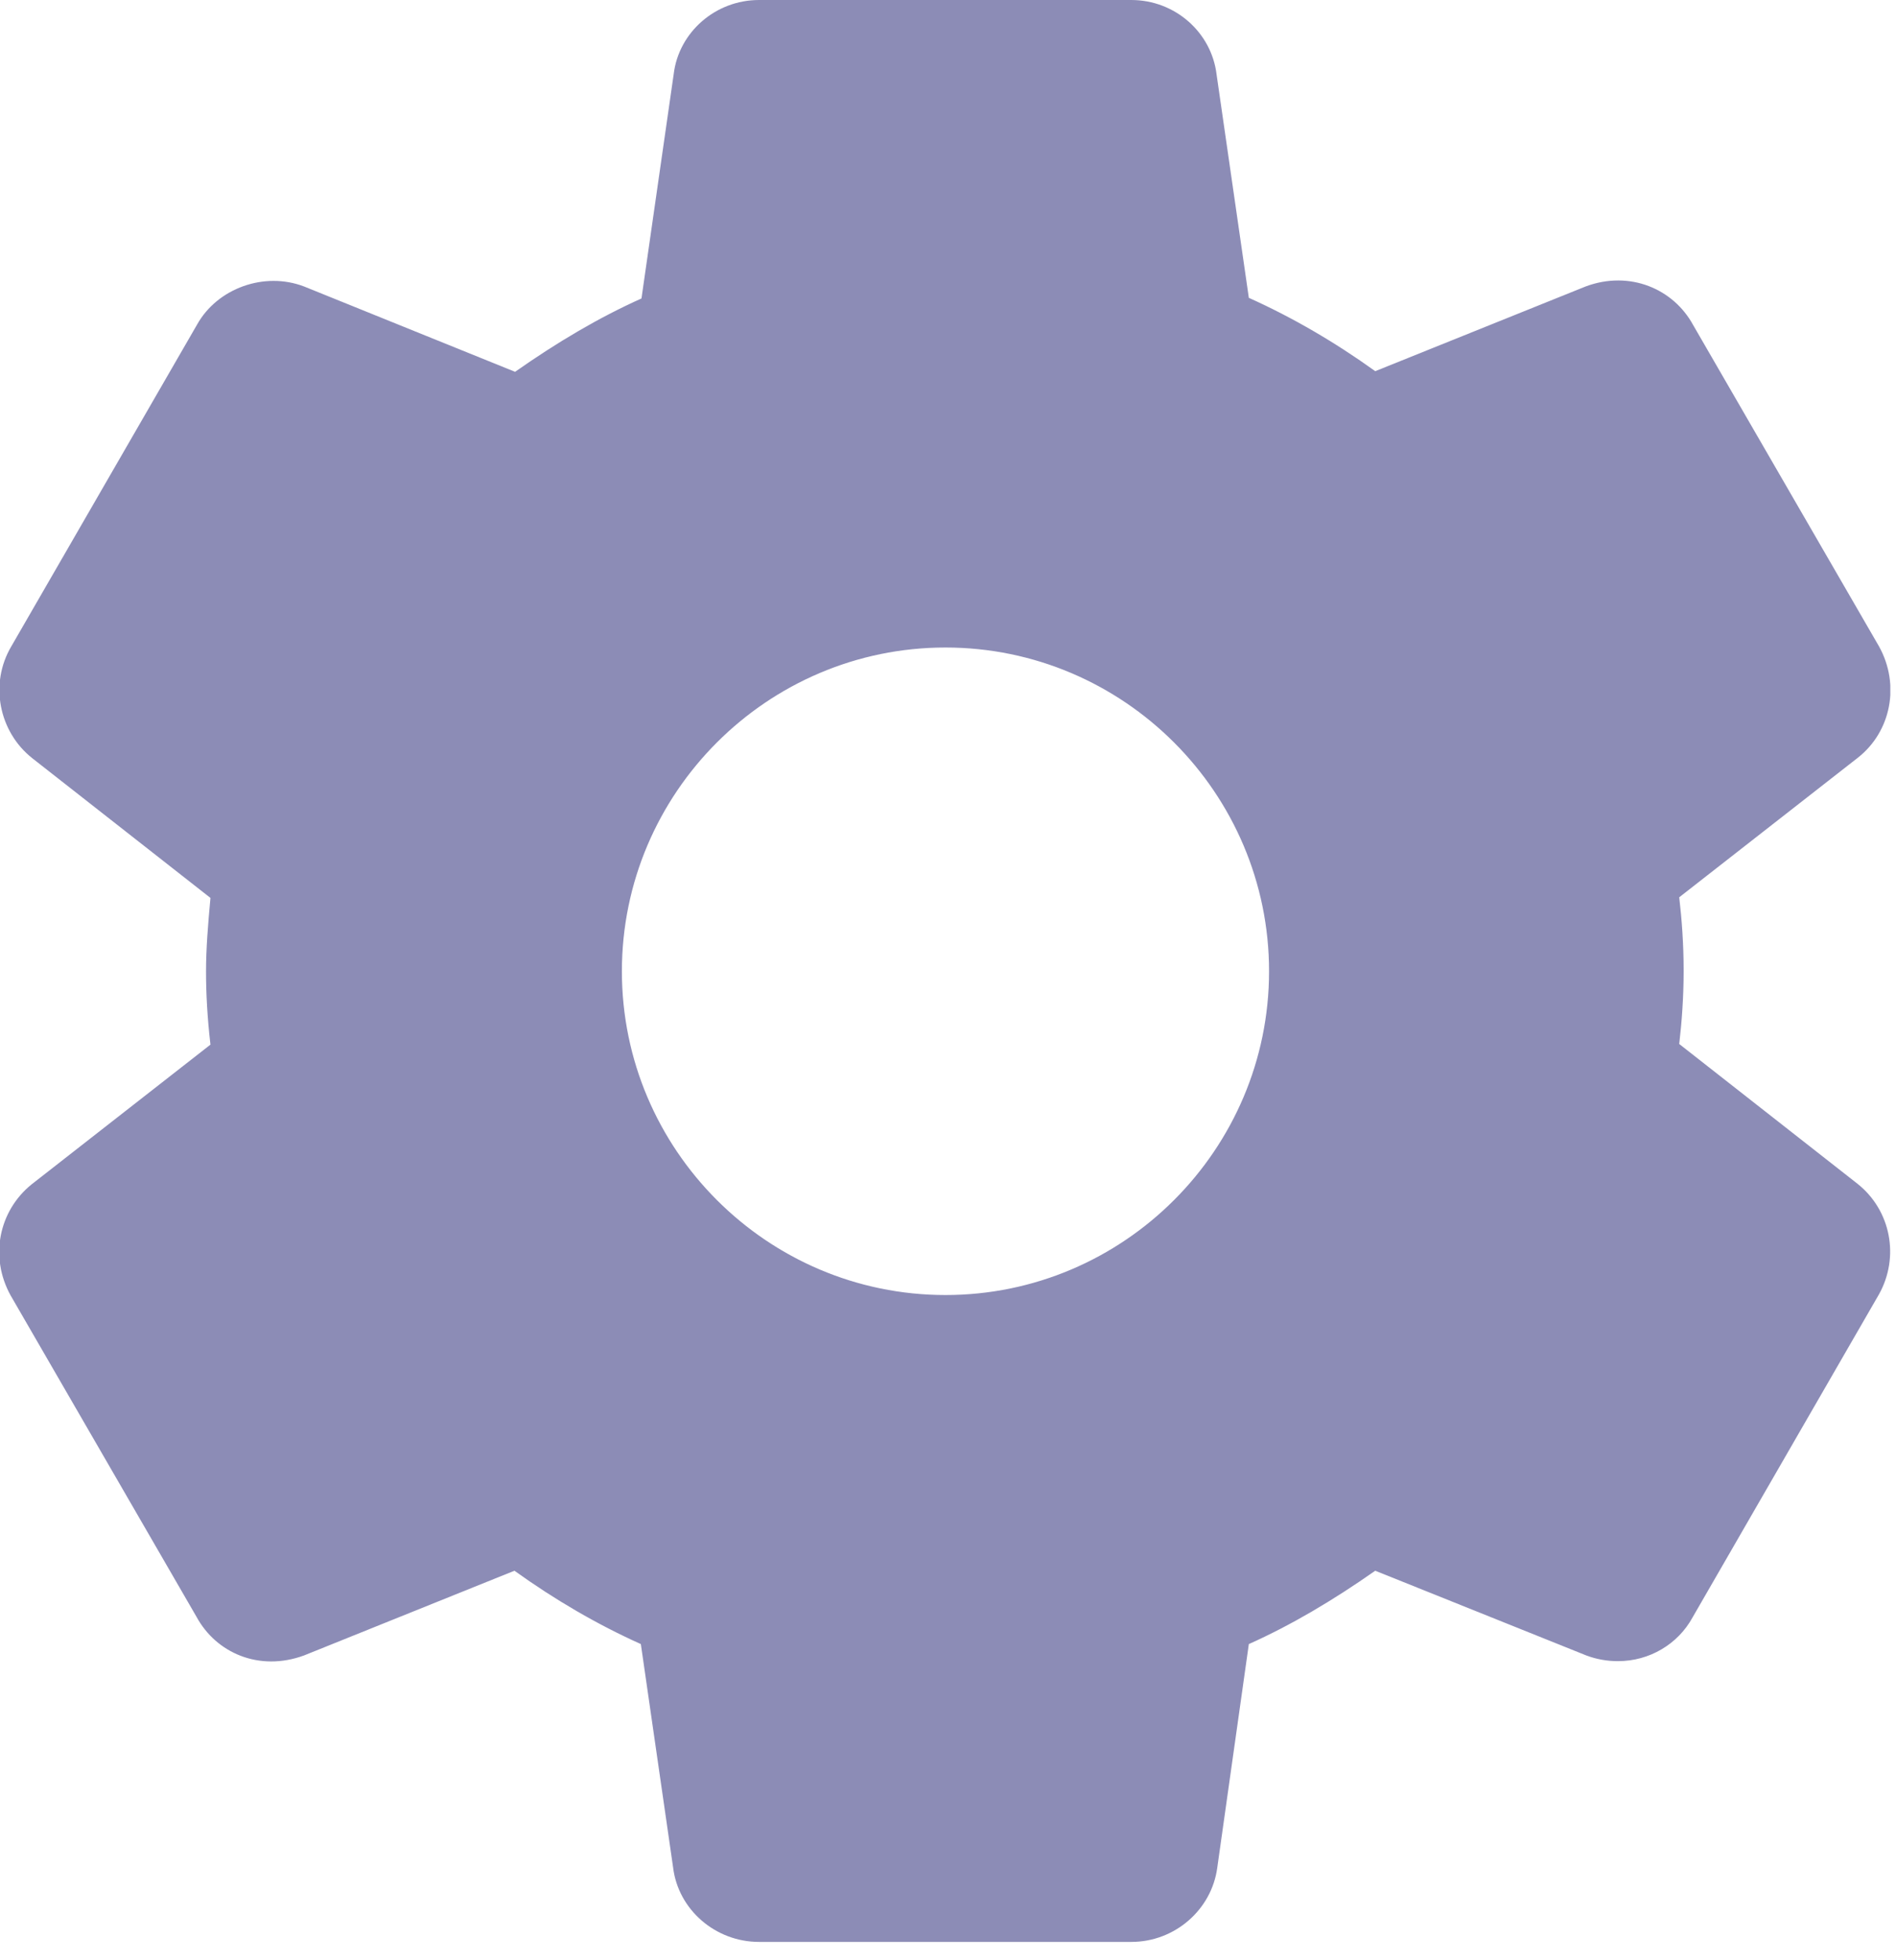 <svg width="30" height="31" viewBox="0 0 30 31" fill="none" xmlns="http://www.w3.org/2000/svg">
<g clip-path="url(#clip0_105_54)">
<path d="M29.39 18.72L26.57 16.51C26.61 16.17 26.64 15.77 26.64 15.35C26.64 14.93 26.61 14.53 26.57 14.19L29.4 11.98C29.92 11.57 30.07 10.83 29.73 10.22L26.79 5.14C26.48 4.57 25.79 4.27 25.09 4.53L21.76 5.87C21.12 5.41 20.45 5.02 19.76 4.71L19.25 1.18C19.17 0.51 18.59 0 17.9 0H12.01C11.32 0 10.74 0.51 10.66 1.17L10.15 4.72C9.48 5.02 8.82 5.41 8.15 5.88L4.81 4.53C4.18 4.29 3.44 4.56 3.12 5.13L0.18 10.22C-0.17 10.81 -0.02 11.57 0.51 11.99L3.33 14.2C3.29 14.63 3.26 15.01 3.26 15.36C3.26 15.71 3.28 16.09 3.33 16.52L0.5 18.73C-0.02 19.15 -0.17 19.88 0.17 20.49L3.11 25.57C3.42 26.14 4.1 26.44 4.81 26.18L8.14 24.84C8.78 25.3 9.45 25.69 10.14 26L10.65 29.53C10.73 30.2 11.32 30.71 12.01 30.71H17.9C18.59 30.71 19.17 30.2 19.26 29.54L19.76 26C20.43 25.7 21.09 25.31 21.76 24.84L25.1 26.18C25.26 26.24 25.43 26.27 25.6 26.27C26.1 26.27 26.55 26 26.78 25.58L29.73 20.47C30.06 19.88 29.92 19.14 29.39 18.72ZM14.96 20.48C12.14 20.48 9.84 18.18 9.84 15.36C9.84 12.54 12.14 10.24 14.96 10.24C17.78 10.24 20.08 12.54 20.08 15.36C20.08 18.18 17.78 20.48 14.96 20.48Z" fill="#8C8CB6"/>
</g>
<defs>
<clipPath id="clip0_105_54">
<rect width="29.91" height="30.72" fill="white"/>
</clipPath>
</defs>
</svg>
